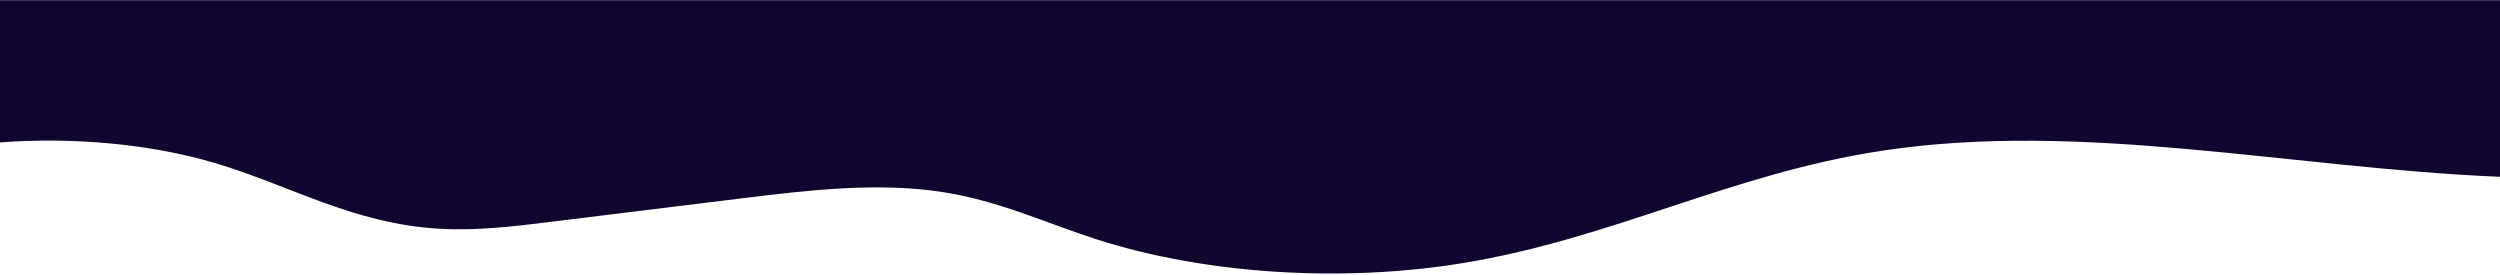 <svg width="1920" height="211" viewBox="0 0 1920 211" fill="none" xmlns="http://www.w3.org/2000/svg">
<path d="M0 109.371C56.225 105.16 115.329 110.513 164.834 125.145C222.841 142.347 271.112 171.826 337.484 175.68C366.008 177.322 394.669 173.896 422.644 170.399C472.149 164.331 521.654 158.193 571.296 152.126C621.35 145.988 674.146 139.849 723.377 147.415C767.671 154.267 803.051 171.255 842.408 183.889C925.374 210.512 1030.83 217.293 1123.67 202.019C1238.86 183.104 1328.82 133.568 1444.7 115.866C1598.56 92.312 1759.97 129.143 1920 135.781V0.164H0V109.371Z" fill="#10062F"/>
</svg>
